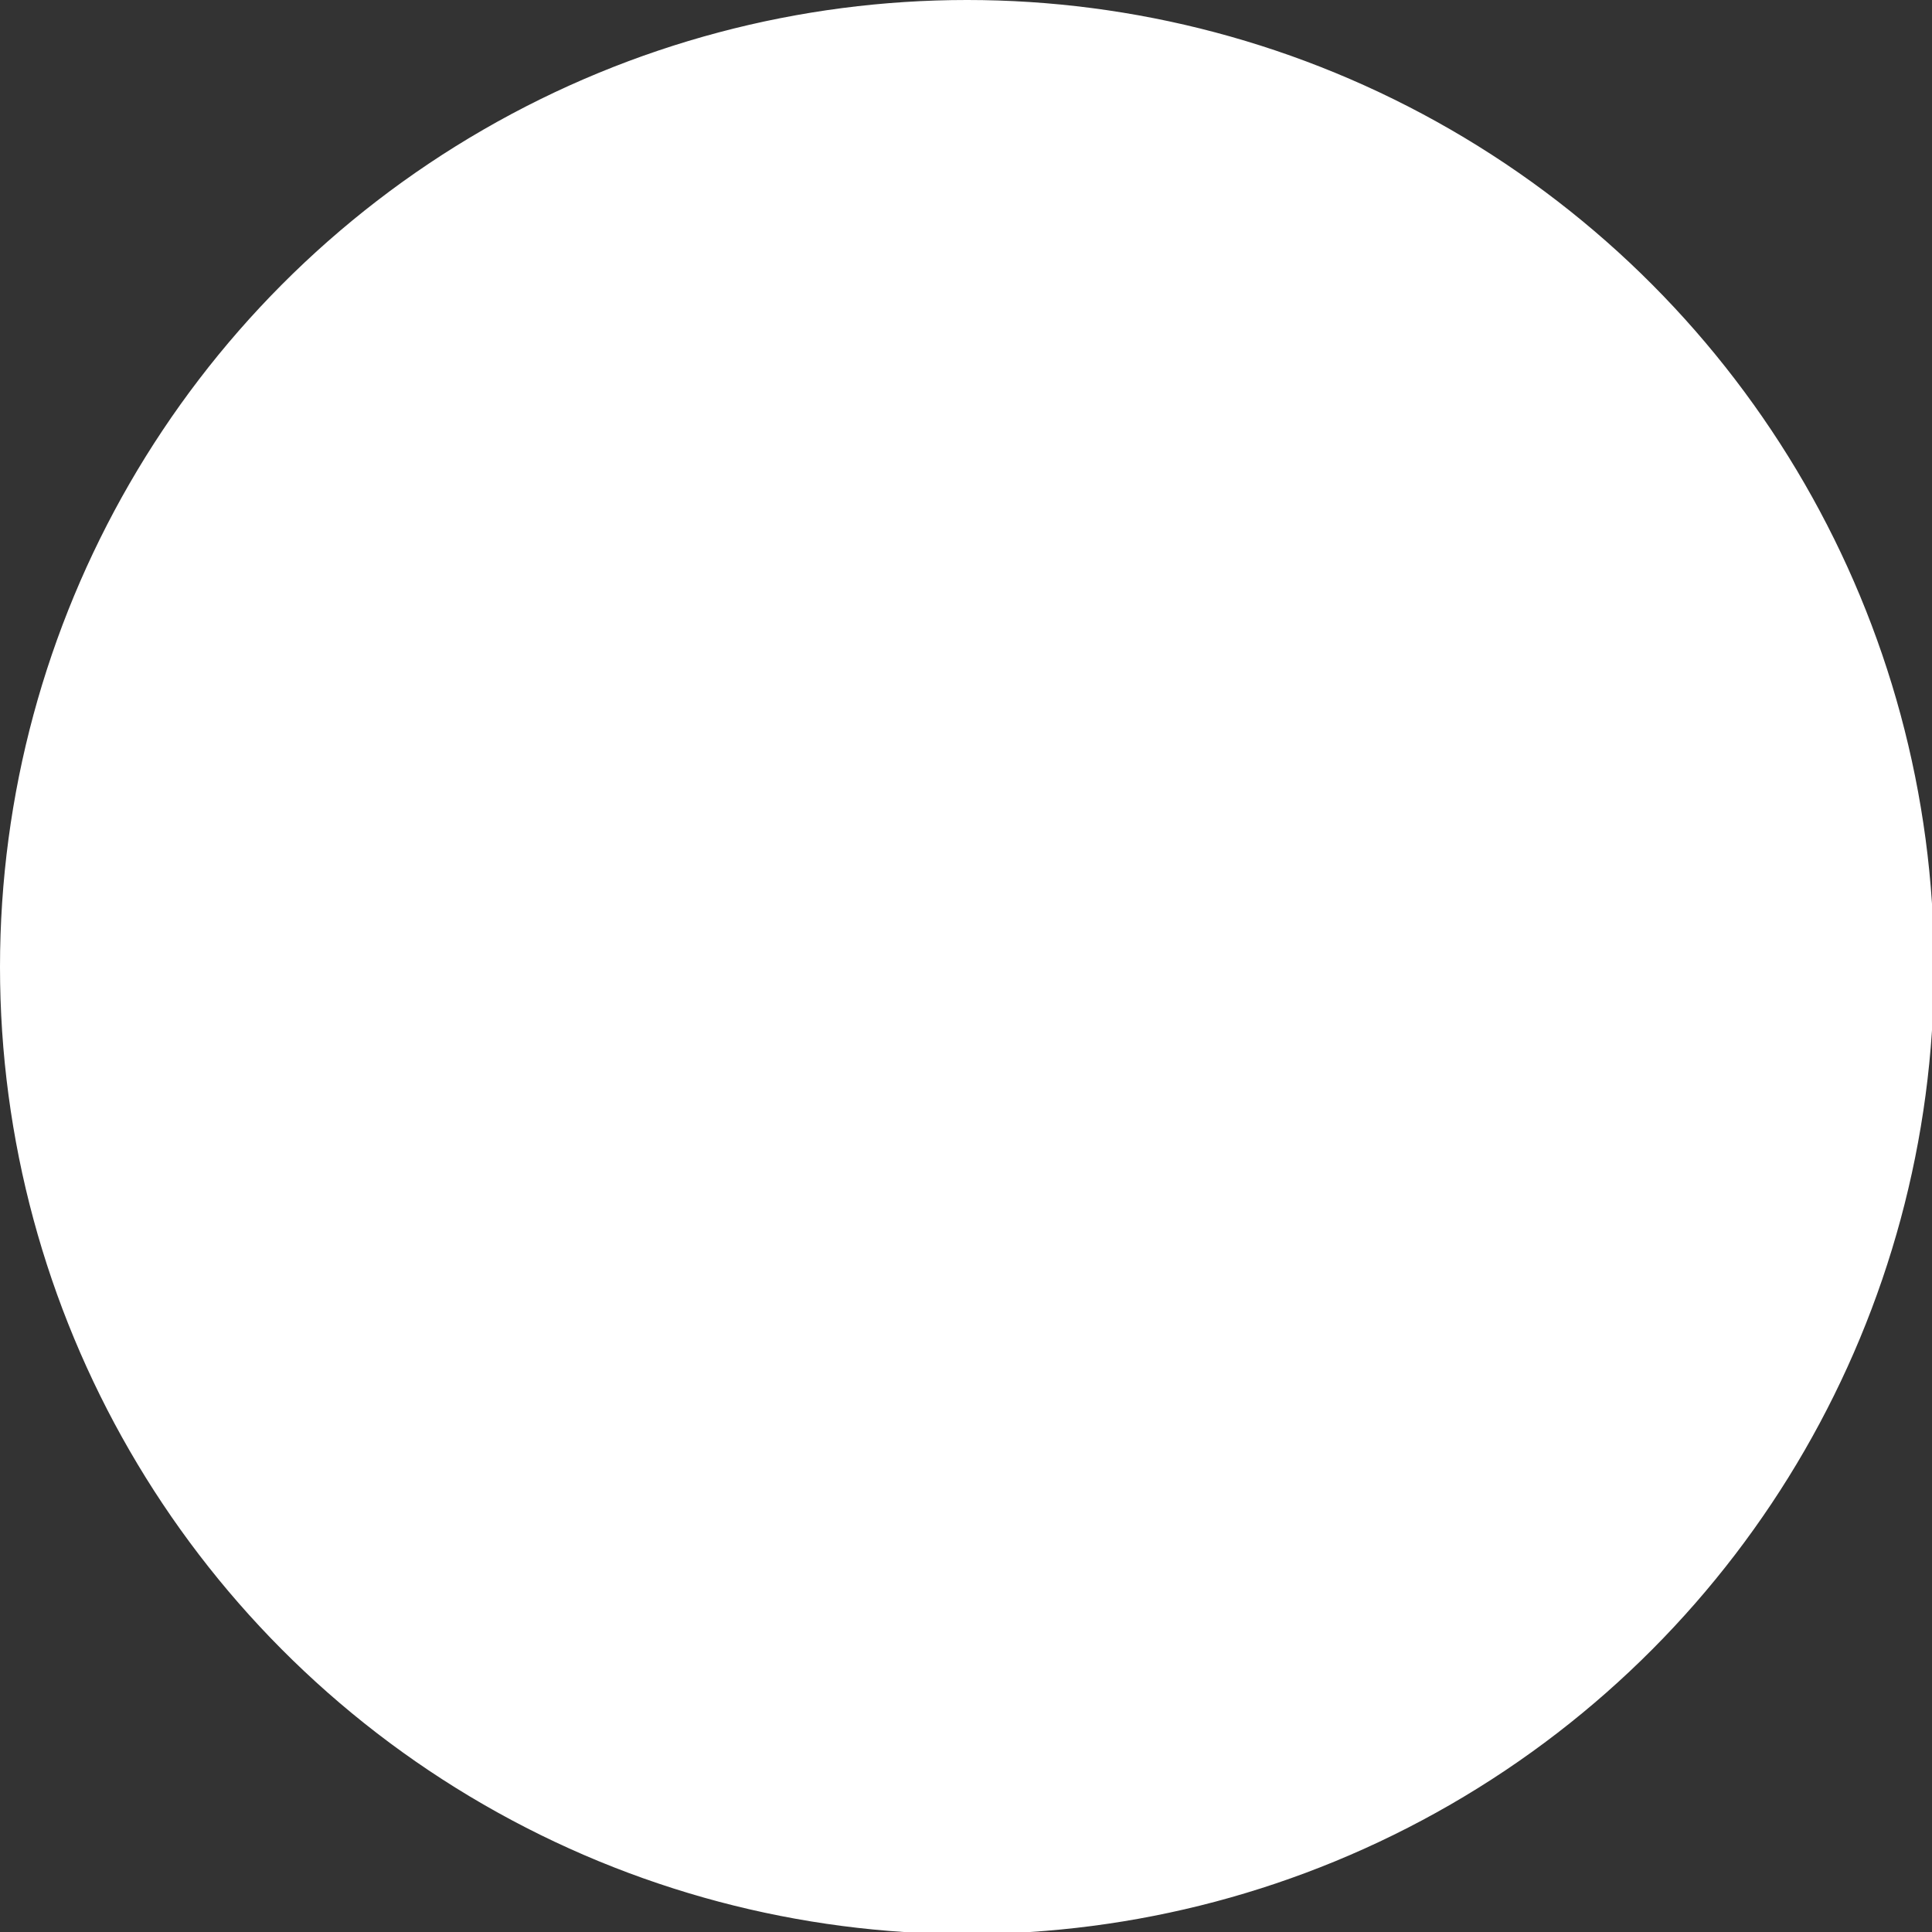 <?xml version="1.0" encoding="utf-8"?>
<!-- Generator: Adobe Illustrator 19.2.1, SVG Export Plug-In . SVG Version: 6.00 Build 0)  -->
<svg version="1.1" id="Слой_1" xmlns="http://www.w3.org/2000/svg" xmlns:xlink="http://www.w3.org/1999/xlink" x="0px" y="0px"
	 viewBox="0 0 93.3 93.3" style="enable-background:new 0 0 93.3 93.3;" xml:space="preserve">
<rect x="0" y="0" width="93.3" height="93.3" fill="#333333" stroke="none"/>
<style type="text/css">
	.st0{display:none;opacity:0.7;fill:url(#SVGID_1_);}
	.st1{fill:#FFFFFF;}
	.st2{fill:#FFFFFF;stroke:#FFFFFF;stroke-miterlimit:10;}
</style>
<g>
	<linearGradient id="SVGID_1_" gradientUnits="userSpaceOnUse" x1="-80.342" y1="173.658" x2="174.658" y2="-81.342">
		<stop  offset="0" style="stop-color:#D5718E"/>
		<stop  offset="0.13" style="stop-color:#D77386"/>
		<stop  offset="0.33" style="stop-color:#DE7770"/>
		<stop  offset="0.577" style="stop-color:#E87E4D"/>
		<stop  offset="0.857" style="stop-color:#F7881C"/>
		<stop  offset="1" style="stop-color:#FF8D00"/>
	</linearGradient>
	<rect x="-80.3" y="-80.3" class="st0" width="254" height="254"/>
	<g>
		<path id="LinkedIn_2_" class="st1" d="M61.7,46.6v11.1h-6.4V47.3c0-2.6-0.9-4.4-3.3-4.4c-1.8,0-2.8,1.2-3.3,2.4
			c-0.2,0.4-0.2,1-0.2,1.6v10.8H42c0,0,0.1-17.5,0-19.3h6.4v2.7c0,0,0,0,0,0.1h0v-0.1c0.9-1.3,2.4-3.2,5.8-3.2
			C58.5,37.9,61.7,40.6,61.7,46.6z M35.3,29c-2.2,0-3.6,1.4-3.6,3.3c0,1.9,1.4,3.3,3.6,3.3h0c2.2,0,3.6-1.5,3.6-3.3
			C38.9,30.4,37.5,29,35.3,29z M32,57.7h6.4V38.3H32V57.7z"/>
	</g>
	<circle class="st2" cx="46.7" cy="46.7" r="46.2"/>
</g>
</svg>
